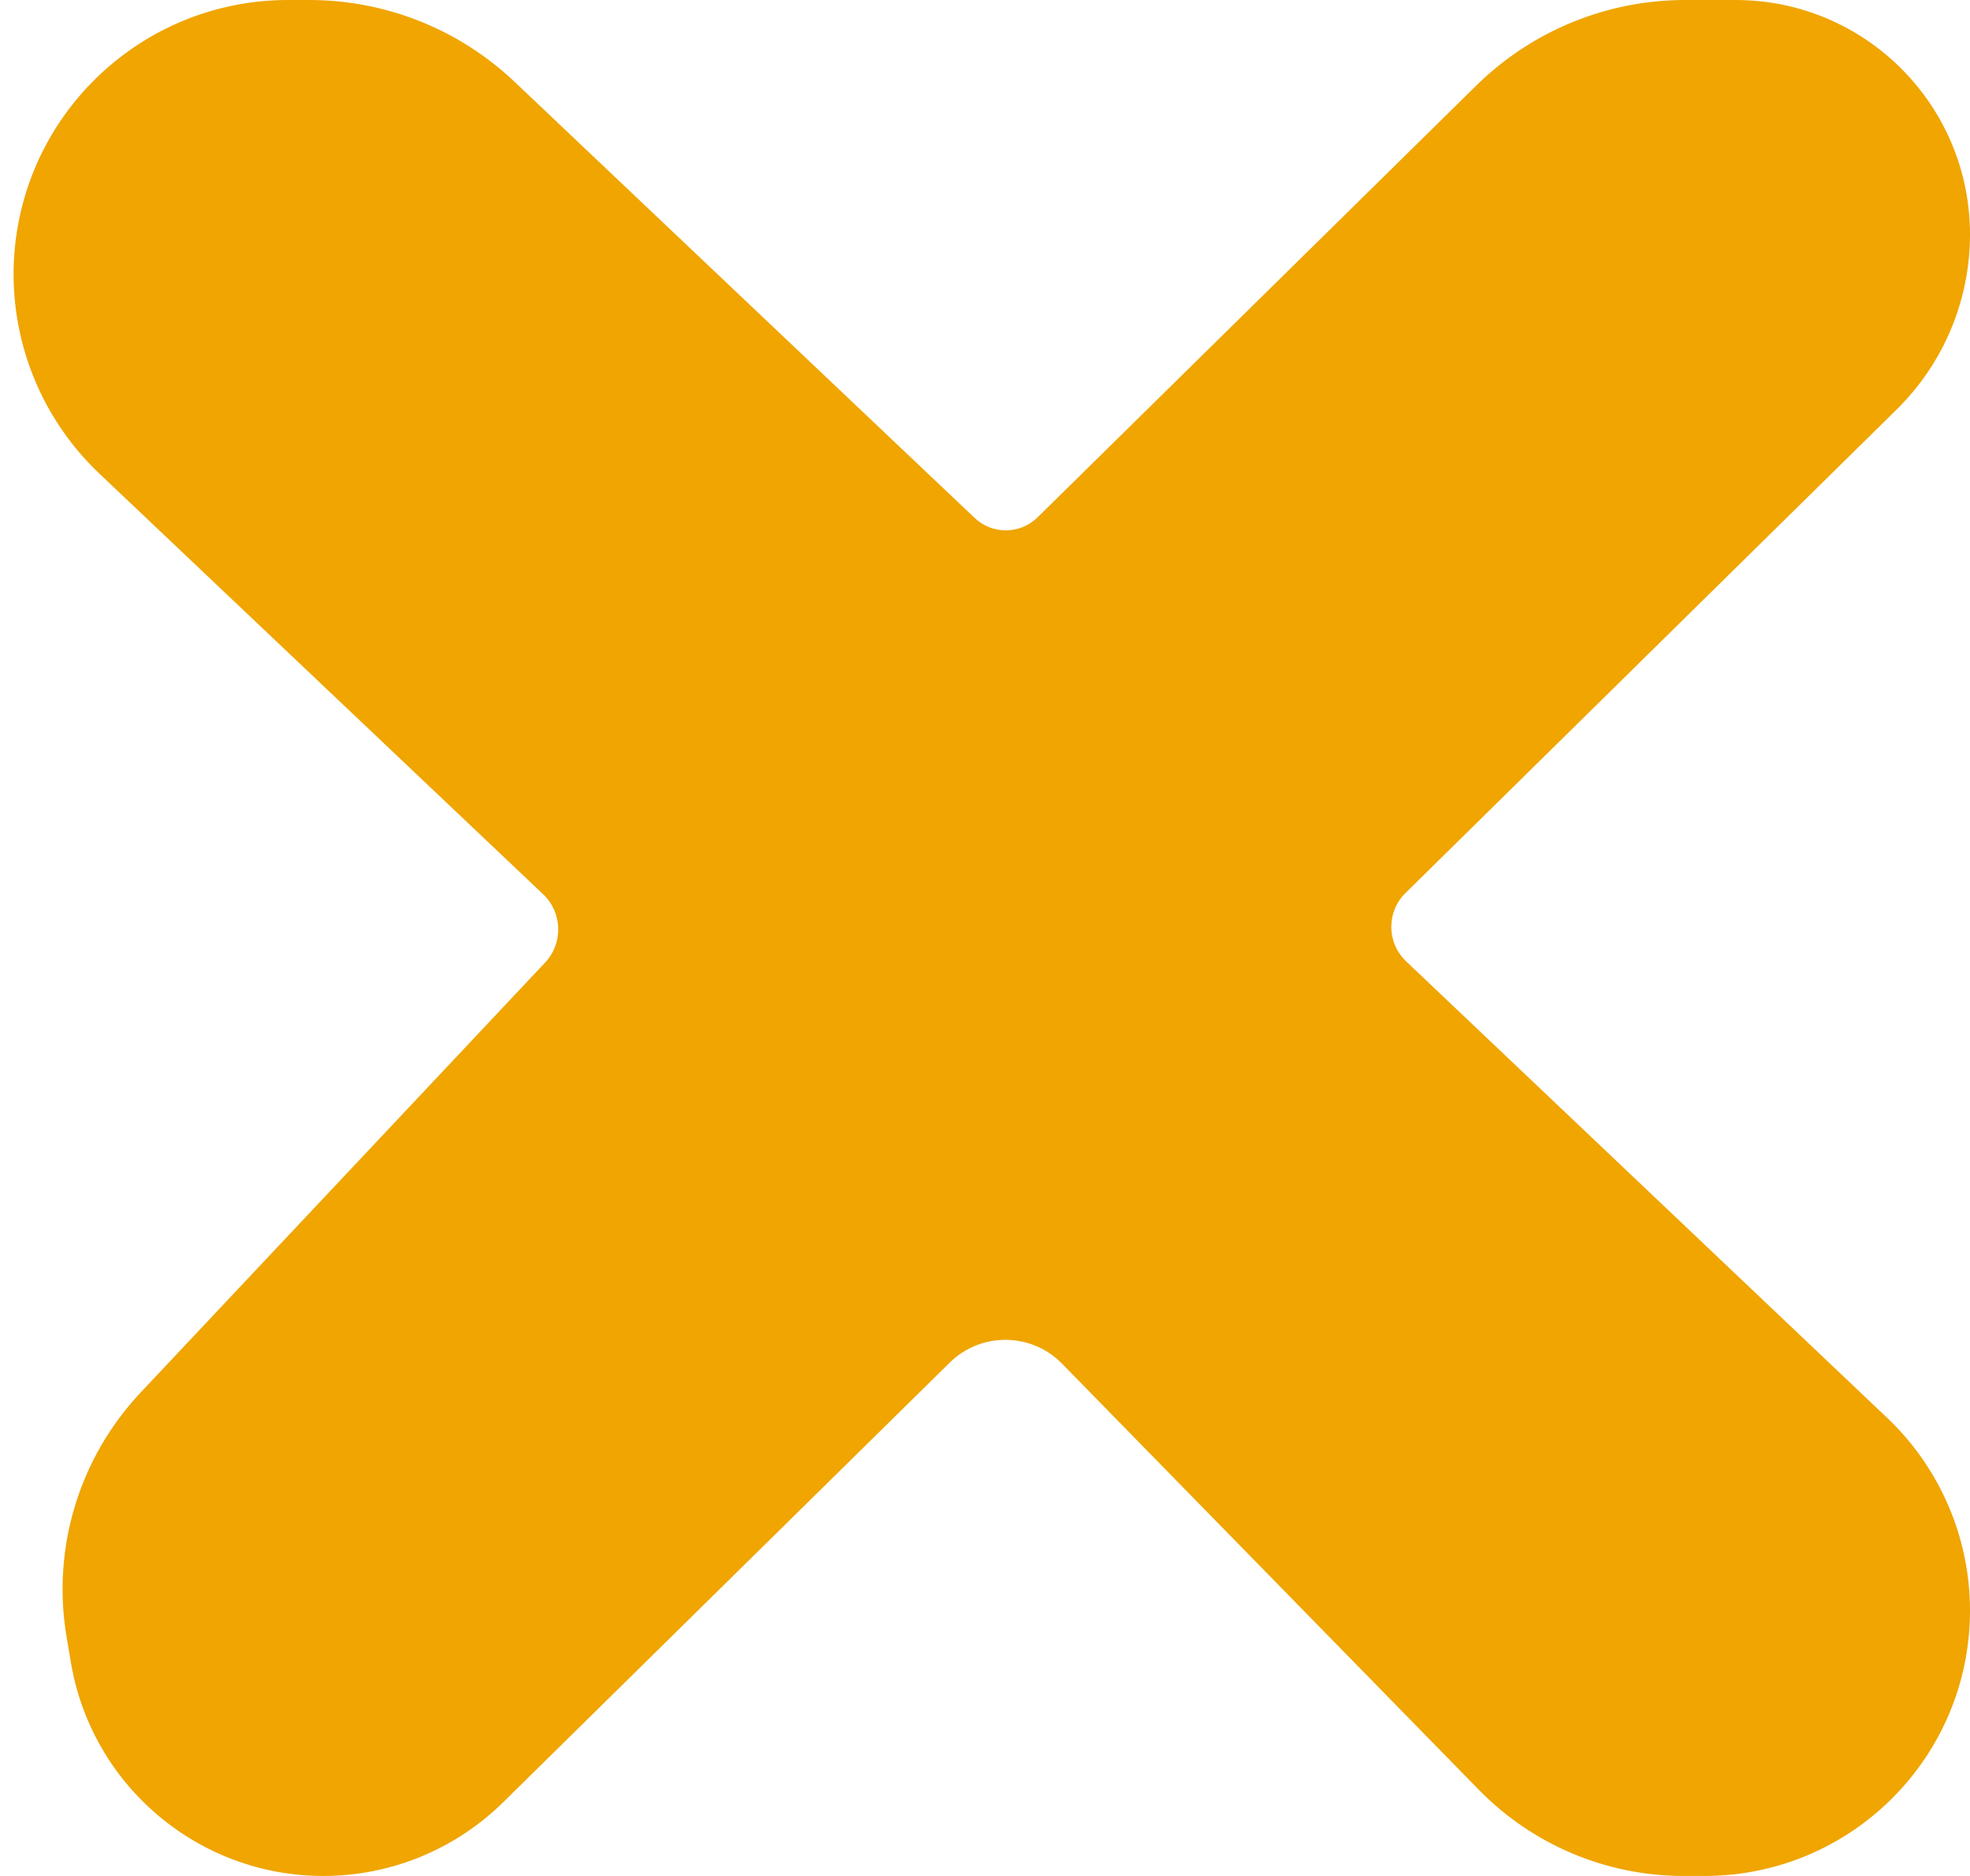 <svg width="21" height="20" viewBox="0 0 21 20" fill="none" xmlns="http://www.w3.org/2000/svg">
<path d="M14.983 9.52L20.22 4.364C20.719 3.872 21 3.201 21 2.5C21 1.119 19.881 0 18.5 0H17.964C17.13 0 16.33 0.328 15.736 0.913L11.061 5.515C10.875 5.698 10.579 5.701 10.39 5.522L5.485 0.872C4.894 0.312 4.112 0 3.298 0H3.07C1.581 0 0.33 1.118 0.163 2.597C0.061 3.509 0.392 4.416 1.058 5.048L5.79 9.534C5.996 9.729 6.005 10.055 5.811 10.262L1.497 14.848C0.842 15.546 0.55 16.509 0.71 17.453L0.756 17.726C0.979 19.039 2.116 20 3.447 20C4.164 20 4.851 19.718 5.362 19.216L10.124 14.527C10.458 14.199 10.994 14.204 11.321 14.538L15.765 19.082C16.339 19.669 17.126 20 17.947 20H18.17C19.733 20 21 18.733 21 17.17C21 16.395 20.681 15.652 20.119 15.118L14.989 10.249C14.781 10.051 14.778 9.721 14.983 9.52Z" fill="#F0A500"/>
</svg>
